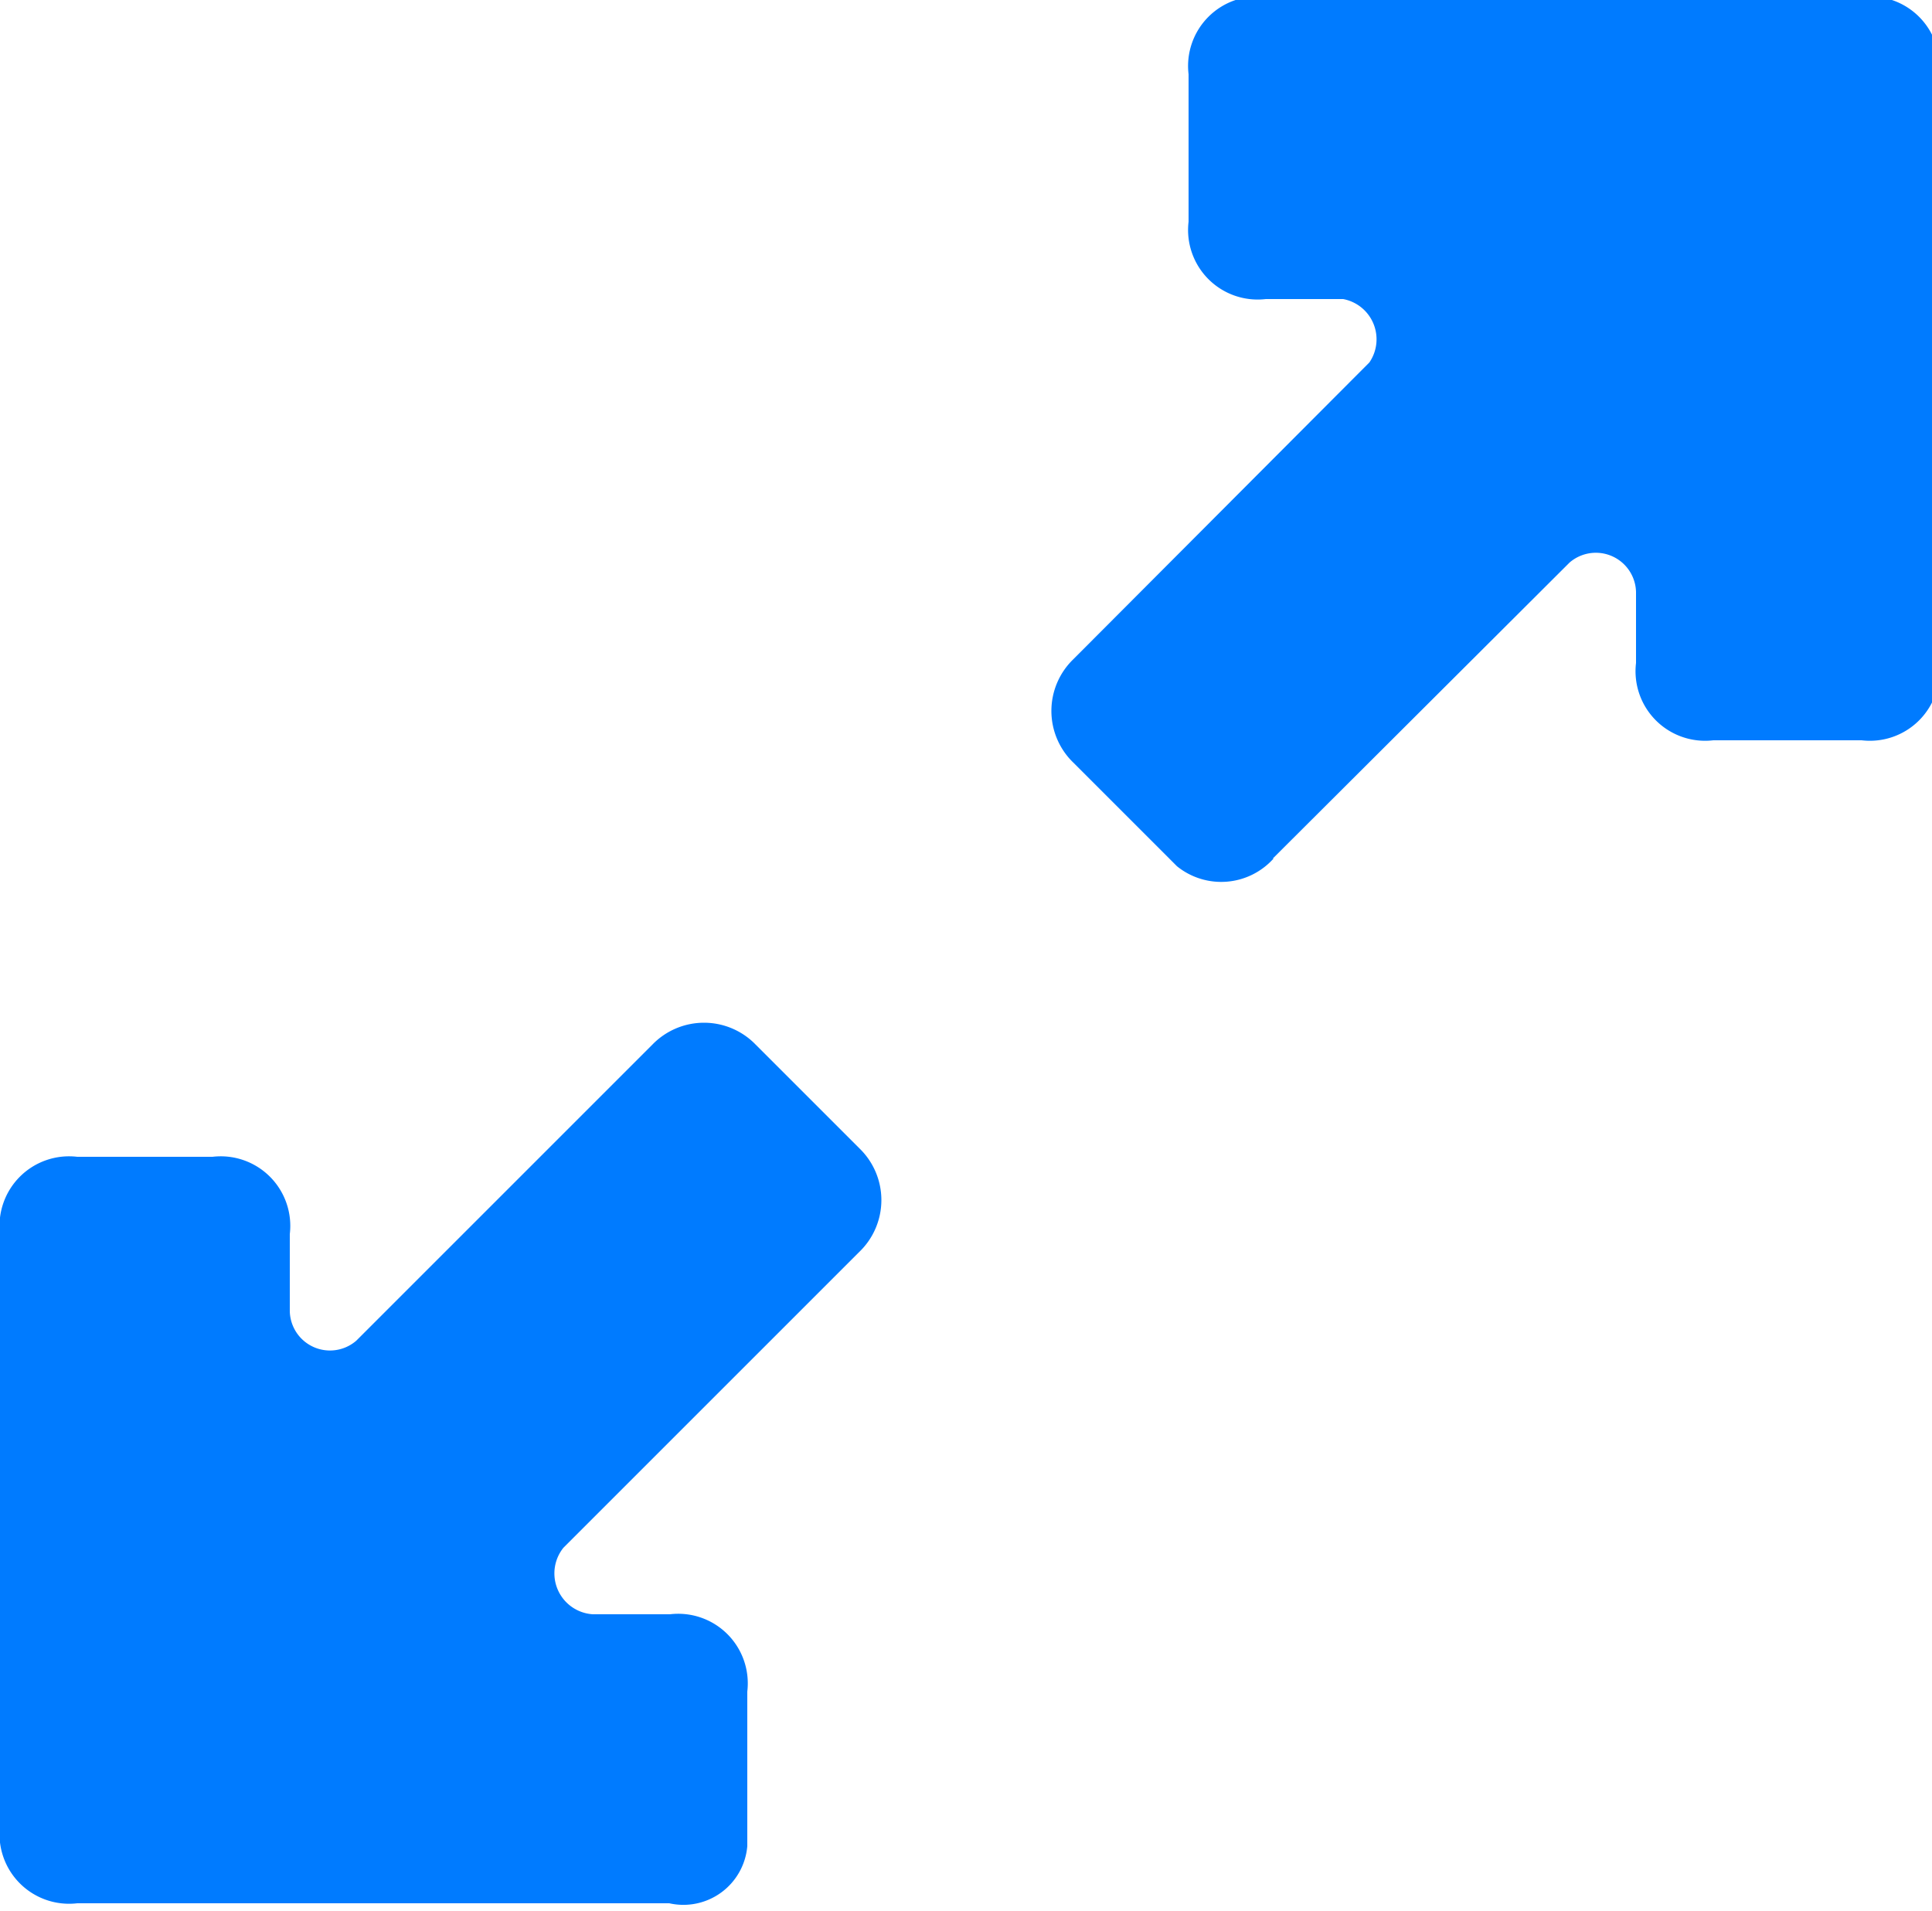 <svg id="fullscreen_icon_blue" xmlns="http://www.w3.org/2000/svg" width="2.5" height="2.473" viewBox="0 0 2.5 2.473">
  <g id="Group_1" data-name="Group 1" transform="translate(0 0)">
    <path id="Path_1" data-name="Path 1" d="M15.067,15.1V14.9a.09.09,0,0,0-.1-.1h-.1a.053.053,0,0,1-.038-.086l.383-.383a.093.093,0,0,0,0-.134l-.134-.134a.093.093,0,0,0-.134,0l-.383.383a.052.052,0,0,1-.086-.038v-.1a.09.09,0,0,0-.1-.1H14.2a.09.09,0,0,0-.1.1v.766a.09.09,0,0,0,.1.1h.766A.083.083,0,0,0,15.067,15.1Z" transform="translate(-14.1 -12.711)" fill="#007bff"/>
    <path id="Path_2" data-name="Path 2" d="M.287,1.253.671.87A.052.052,0,0,1,.757.908V1a.09.09,0,0,0,.1.1h.192a.09.09,0,0,0,.1-.1V.238a.09.09,0,0,0-.1-.1H.278a.09.09,0,0,0-.1.1V.429a.09.09,0,0,0,.1.1h.1A.053.053,0,0,1,.412.611L.029.995a.093.093,0,0,0,0,.134l.134.134a.091.091,0,0,0,.125-.01Z" transform="translate(1.36 -0.142)" fill="#007bff"/>
  </g>
</svg>
